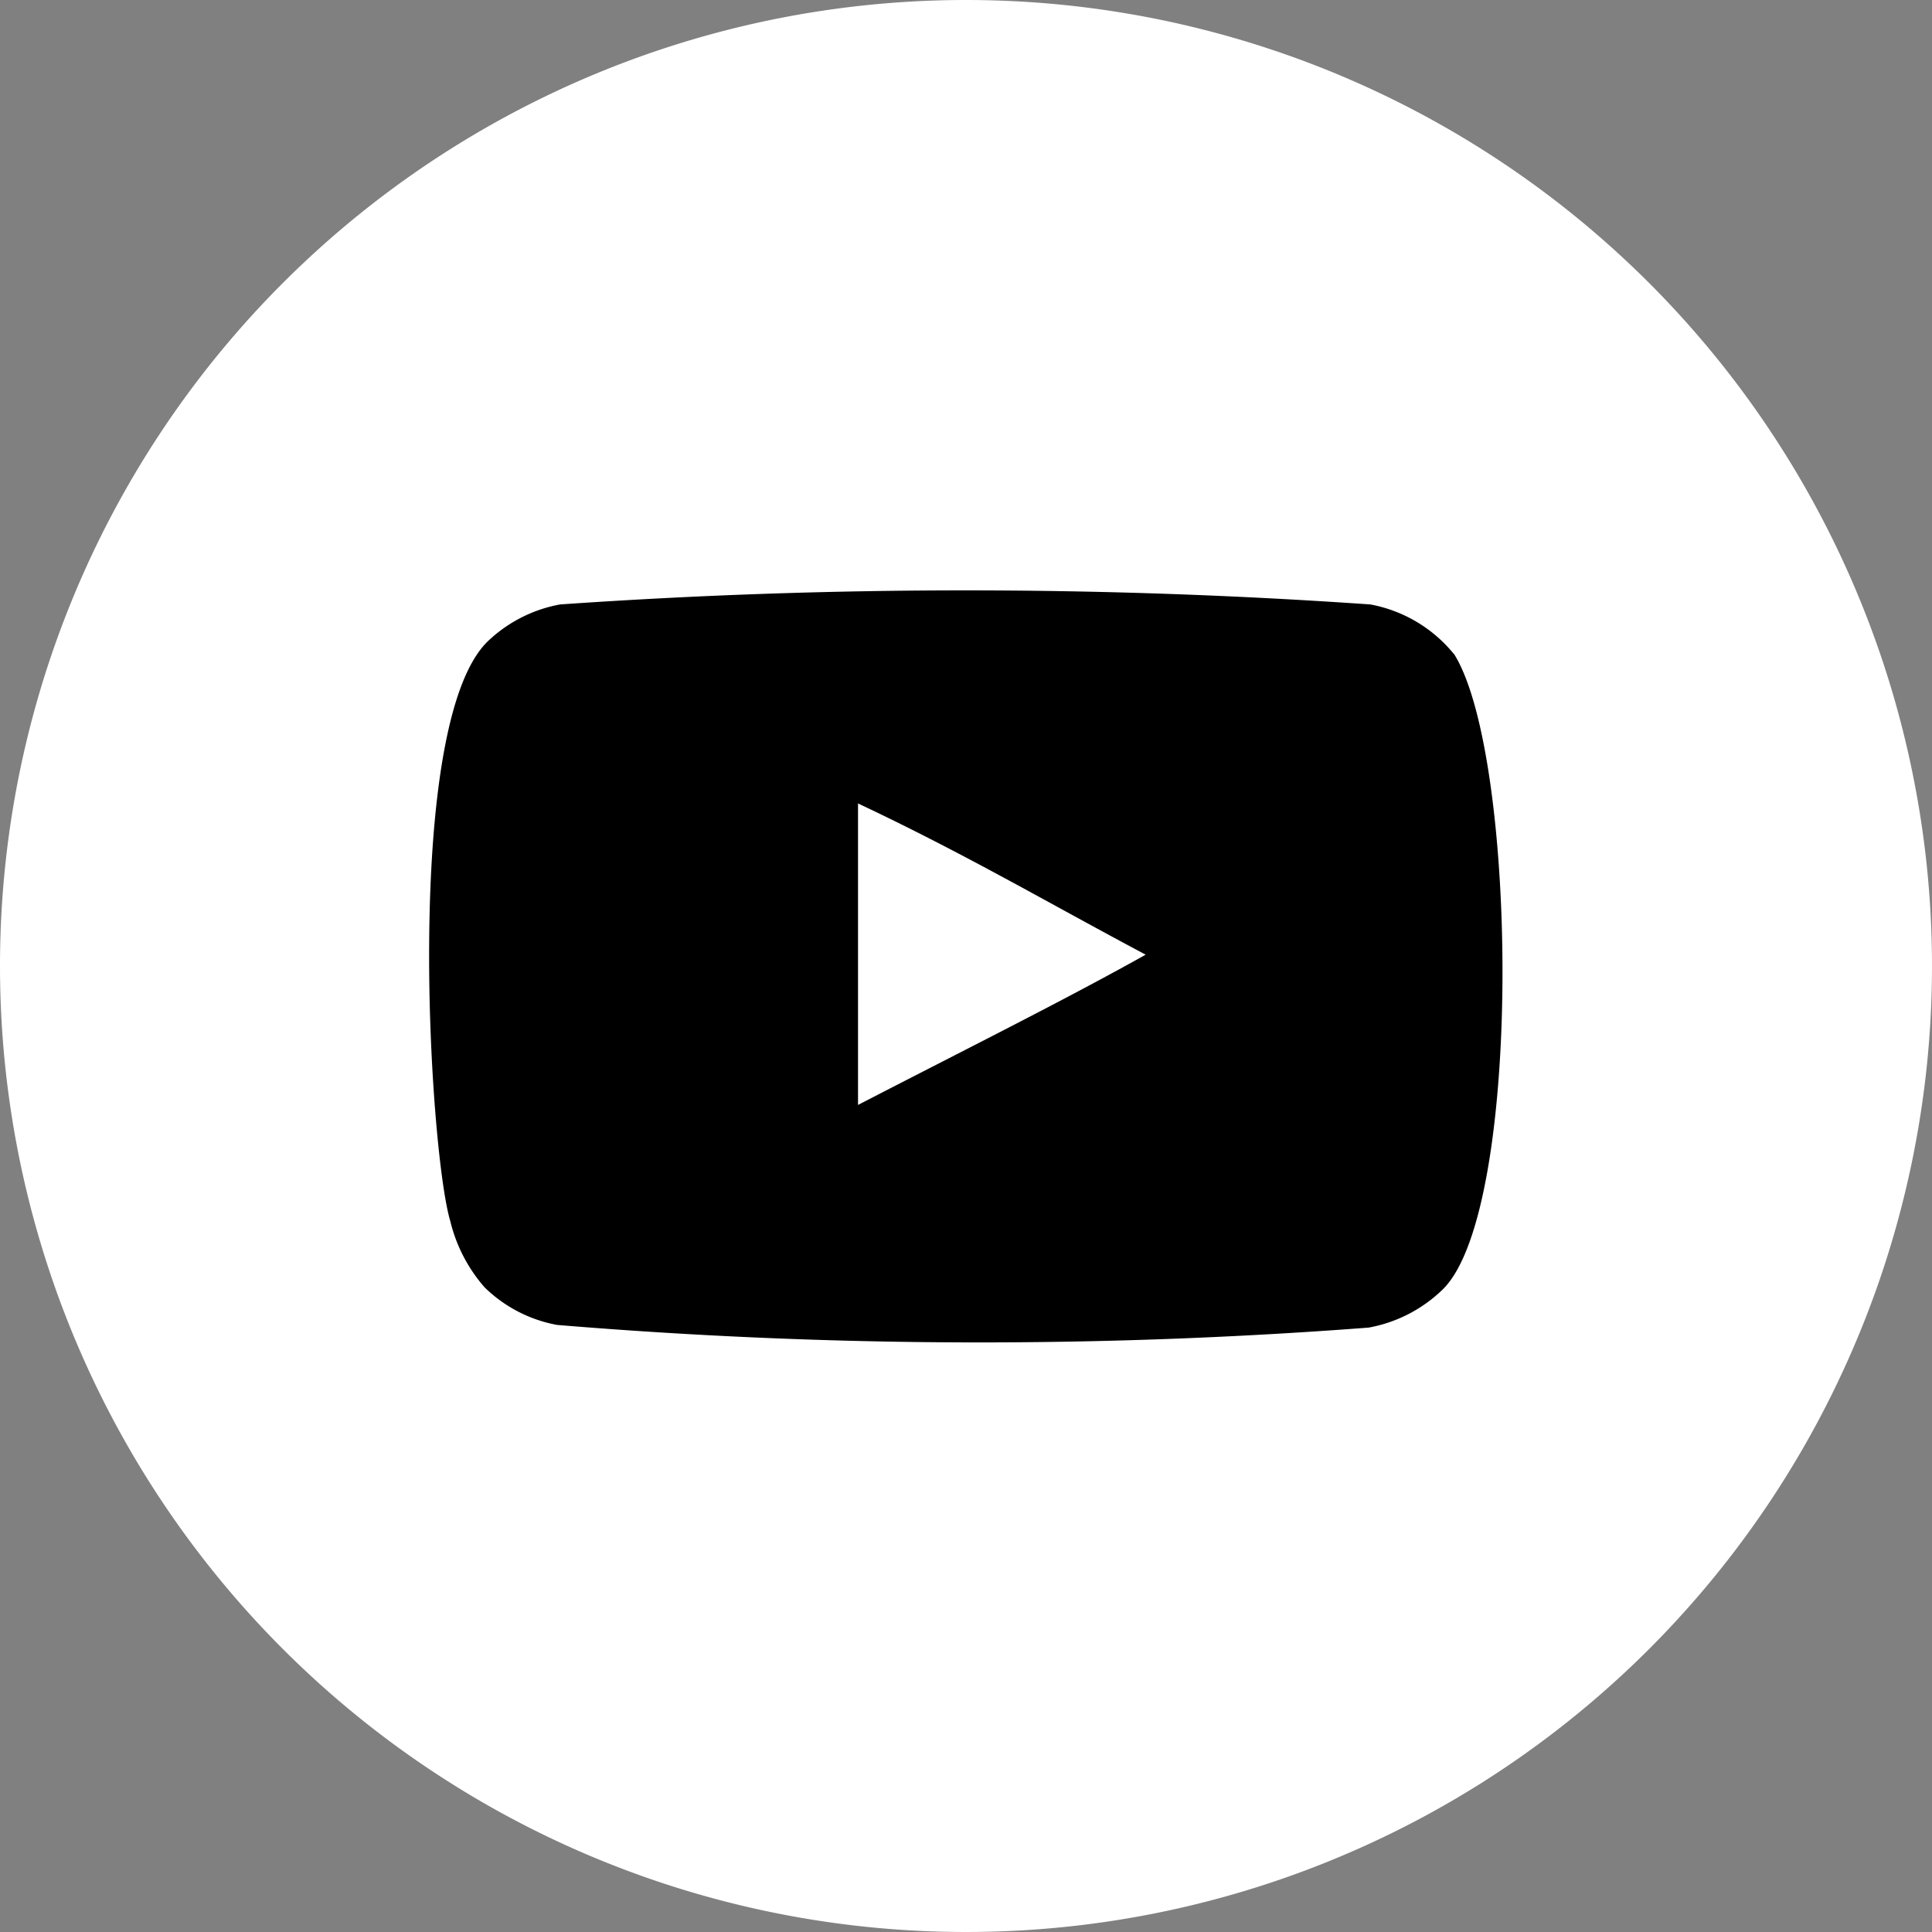 <svg xmlns="http://www.w3.org/2000/svg" width="36" height="36" viewBox="0 0 36 36">
  <rect x="0" y="0" width="36" height="36" fill="#808080" stroke="none"/>
  <g id="youtube" transform="translate(-1313 -8879)">
    <path id="Caminho_656" data-name="Caminho 656" d="M18,0A18,18,0,1,1,0,18,18,18,0,0,1,18,0Z" transform="translate(1313 8879)" fill="#fff" fill-rule="evenodd"/>
    <g id="Page-1" transform="translate(1321 8890.002)">
      <g id="Dribbble-Light-Preview" transform="translate(0 -0.002)">
        <g id="icons" transform="translate(0)">
          <path id="youtube-_168_" data-name="youtube-[#168]" d="M251.988,7291.586v-5.617c1.993.939,3.536,1.849,5.36,2.818-1.5.84-3.367,1.77-5.36,2.8m11.1-8.406a2.621,2.621,0,0,0-1.553-.92,108.814,108.814,0,0,0-15.1,0,2.64,2.64,0,0,0-1.328.67c-1.611,1.5-1.106,9.517-.718,10.815a2.909,2.909,0,0,0,.641,1.24,2.6,2.6,0,0,0,1.35.7,95.286,95.286,0,0,0,15.122.05,2.658,2.658,0,0,0,1.39-.72c1.49-1.489,1.388-9.956.2-11.835" transform="translate(-244 -7281.998)" fill-rule="evenodd"/>
        </g>
      </g>
    </g>
  </g>
</svg>
